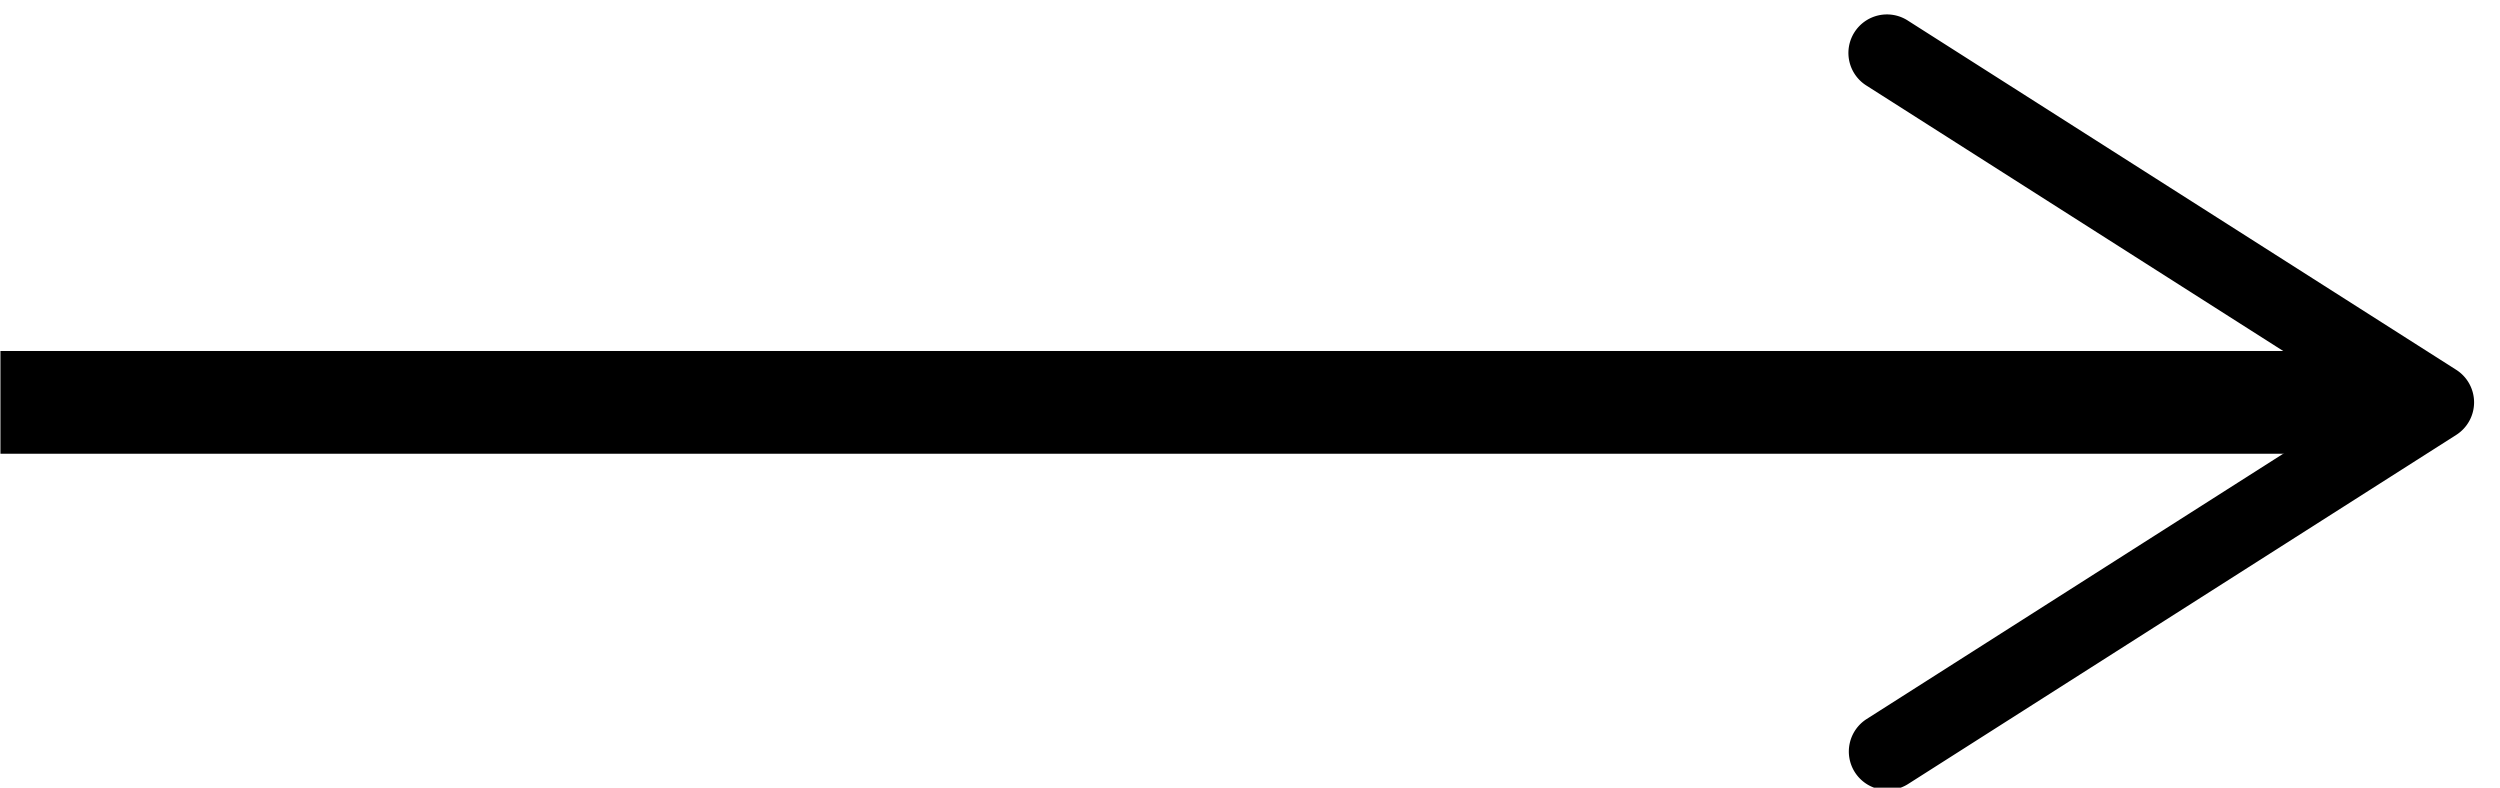 <svg xmlns="http://www.w3.org/2000/svg" xmlns:xlink="http://www.w3.org/1999/xlink" width="73" height="23" viewBox="0 0 73 23"><defs><path id="5qy1a" d="M142.013 941.749h69.526"/><path id="5qy1b" d="M196.162 952.549a1.126 1.126 0 0 1 .345-1.554l14.518-9.246-14.518-9.246a1.125 1.125 0 1 1 1.208-1.898l16.009 10.195a1.127 1.127 0 0 1 0 1.898l-16.009 10.196a1.126 1.126 0 0 1-1.553-.345z"/></defs><g><g transform="translate(-142 -930)"><use fill="#fff" fill-opacity="0" stroke="#000" stroke-miterlimit="50" stroke-width="3" xlink:href="#5qy1a"/></g><g transform="translate(-142 -930)"><use xlink:href="#5qy1b"/></g></g></svg>